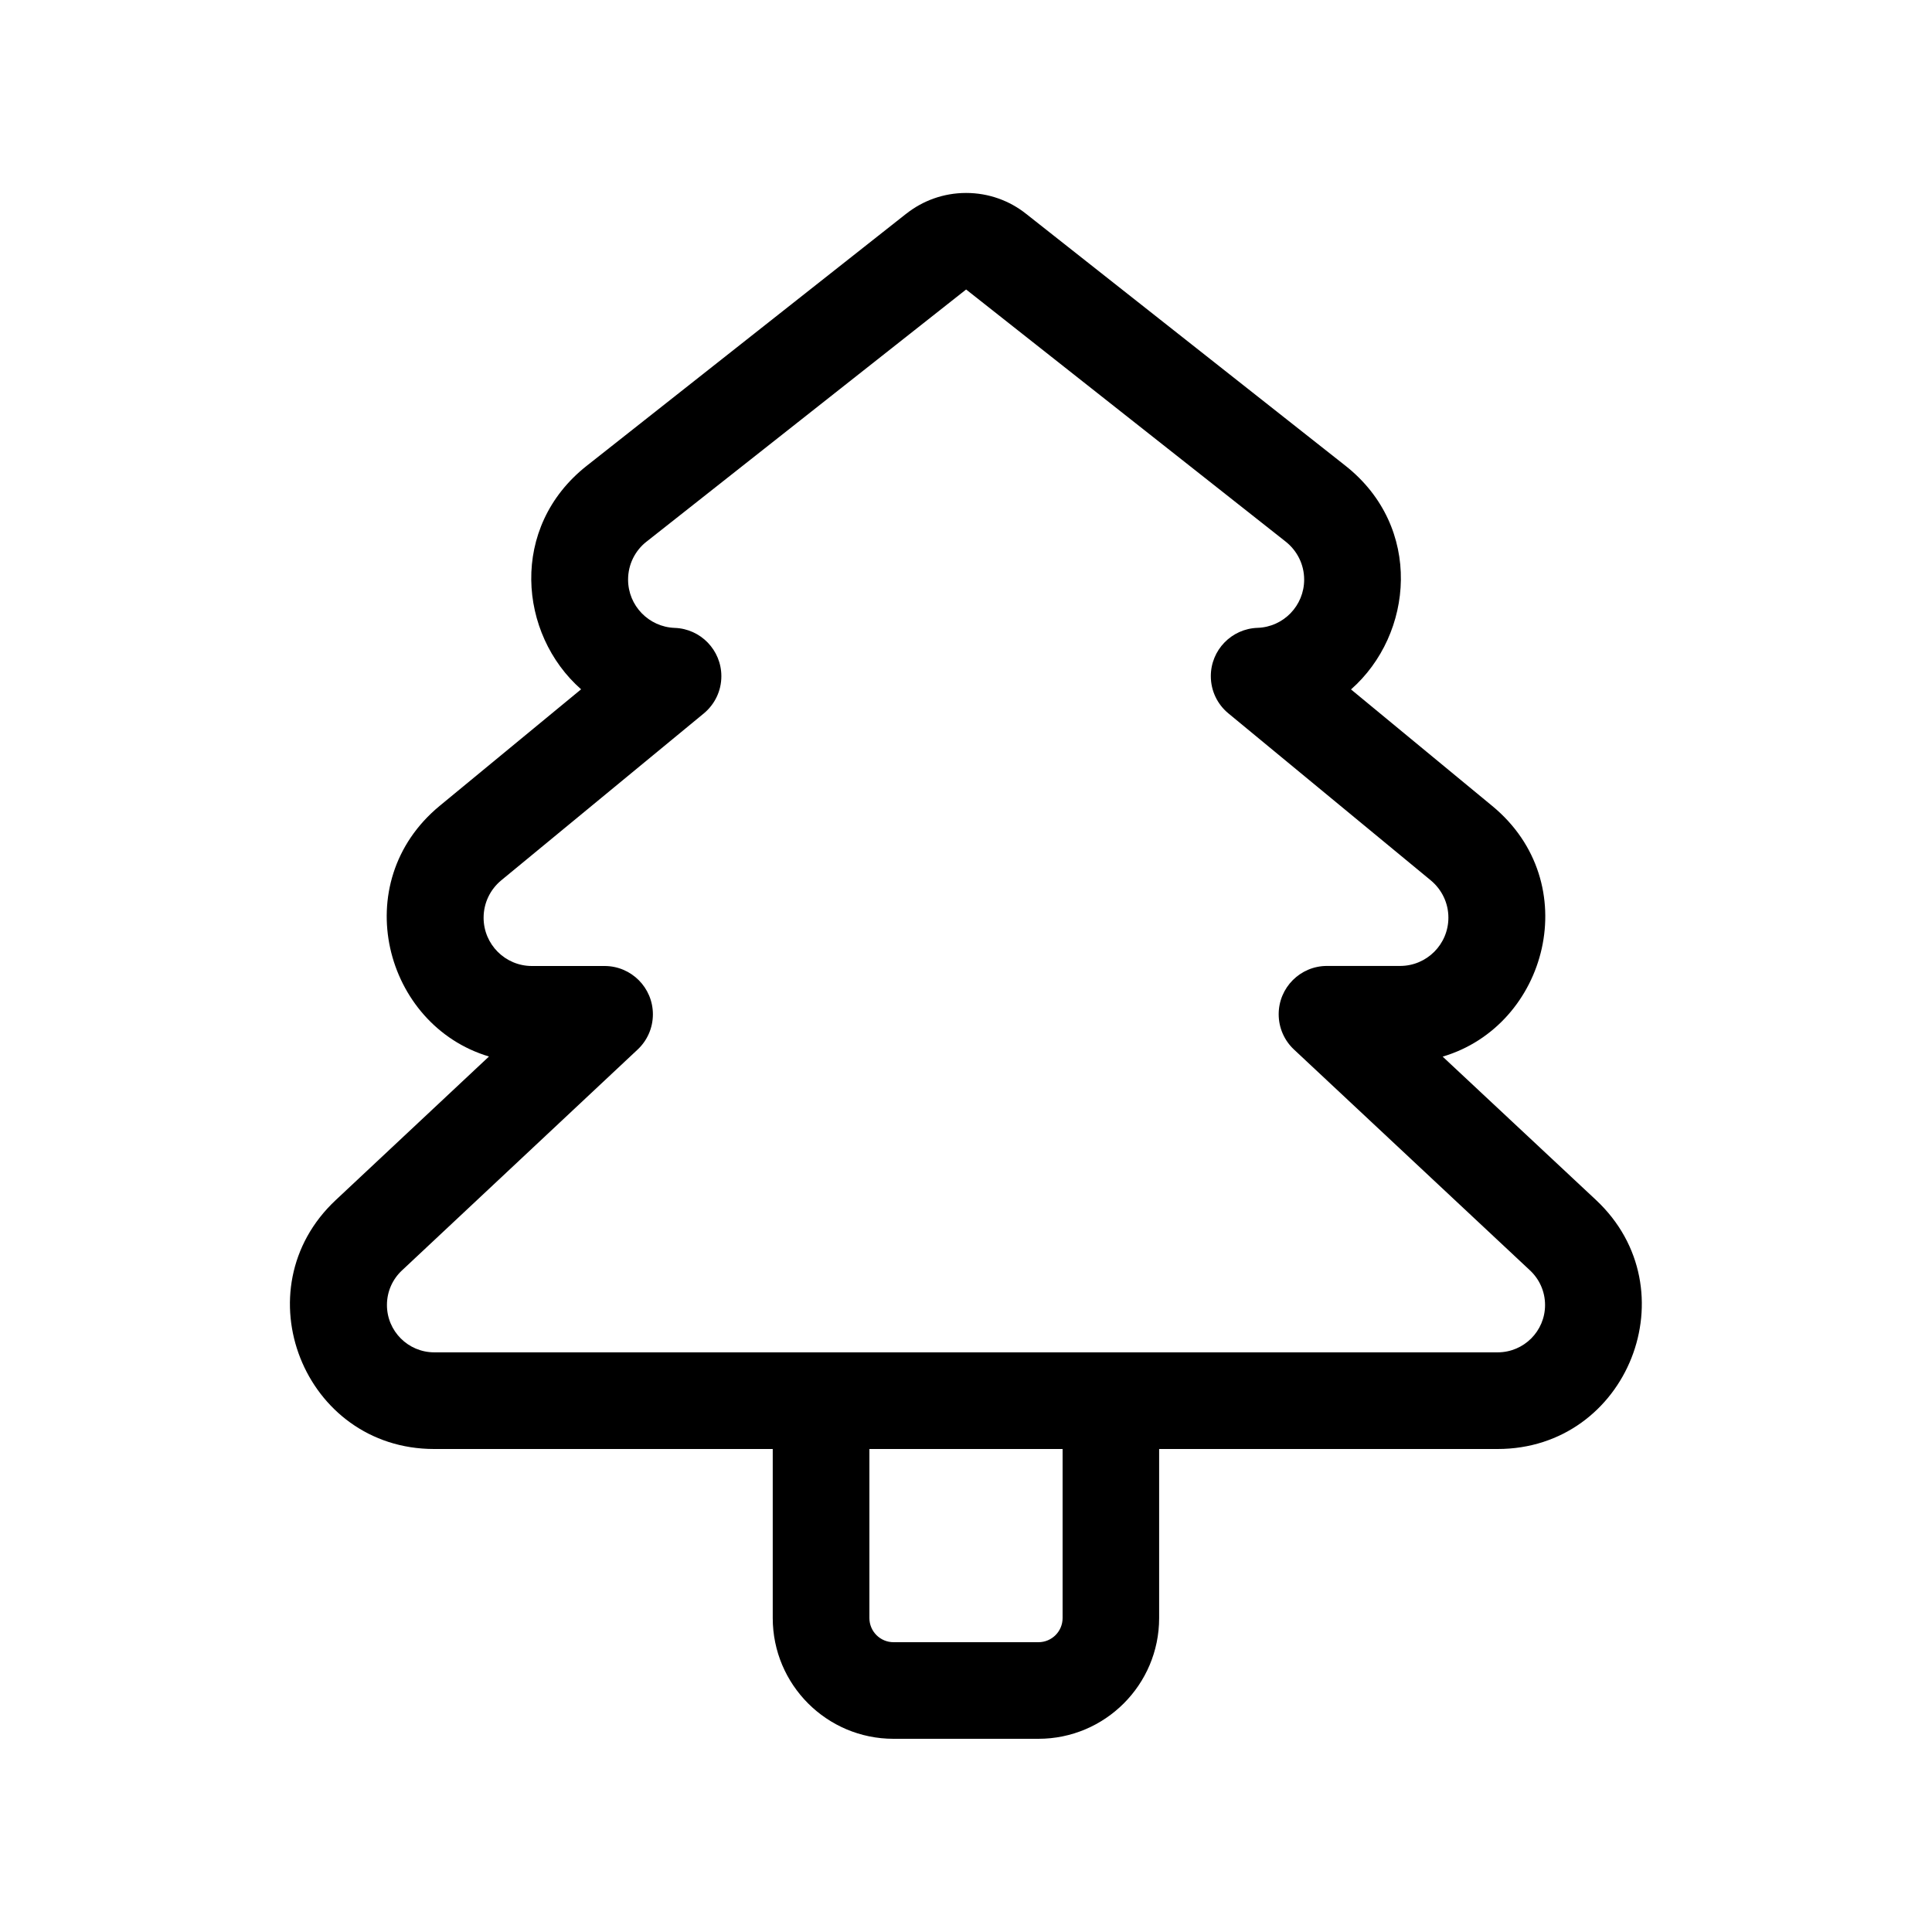 <!-- Generated by IcoMoon.io -->
<svg version="1.1" xmlns="http://www.w3.org/2000/svg" width="32" height="32" viewBox="0 0 32 32">
<title>tree-evergreen</title>
<path d="M16.992 3.539c-0.27-0.214-0.615-0.343-0.99-0.343s-0.721 0.129-0.994 0.346l0.003-0.003-5.293 4.176c-1.288 1.016-1.131 2.789-0.093 3.702l-2.342 1.93c-1.541 1.272-0.917 3.635 0.816 4.152l-2.538 2.378c-1.578 1.477-0.531 4.123 1.63 4.123h5.608v2.8c0 1.104 0.896 2 2 2h2.4c1.104 0 2-0.896 2-2v-2.8h5.606c2.162 0 3.208-2.648 1.629-4.125l-2.539-2.374c1.738-0.514 2.365-2.88 0.821-4.152l-2.339-1.93c1.038-0.914 1.195-2.688-0.091-3.704l-5.294-4.176zM17.6 24v2.8c0 0.221-0.179 0.4-0.4 0.4v0h-2.4c-0.221 0-0.4-0.179-0.4-0.4v0-2.8h3.2zM16.002 4.795l5.293 4.176c0.187 0.148 0.306 0.375 0.306 0.629 0 0.432-0.342 0.784-0.77 0.799l-0.001 0c-0.431 0.014-0.775 0.367-0.775 0.8 0 0.247 0.112 0.469 0.289 0.615l0.001 0.001 3.355 2.768c0.177 0.148 0.29 0.369 0.29 0.616 0 0.441-0.357 0.799-0.798 0.8h-1.213c-0 0-0 0-0 0-0.442 0-0.8 0.358-0.8 0.8 0 0.23 0.097 0.438 0.253 0.584l0 0 3.91 3.659c0.153 0.143 0.249 0.347 0.249 0.573 0 0.433-0.351 0.783-0.783 0.784h-17.614c-0 0-0 0-0.001 0-0.433 0-0.784-0.351-0.784-0.784 0-0.226 0.095-0.429 0.248-0.572l0-0 3.904-3.659c0.156-0.146 0.253-0.354 0.253-0.584 0-0.441-0.357-0.798-0.797-0.8h-1.207c-0 0-0 0-0 0-0.442 0-0.8-0.358-0.8-0.8 0-0.248 0.113-0.47 0.29-0.617l0.001-0.001 3.357-2.766c0.178-0.148 0.29-0.369 0.29-0.616 0-0.432-0.343-0.785-0.772-0.8l-0.001-0c-0.429-0.016-0.772-0.368-0.772-0.8 0-0.255 0.119-0.482 0.304-0.628l0.002-0.001 5.293-4.176z"></path>
</svg>
